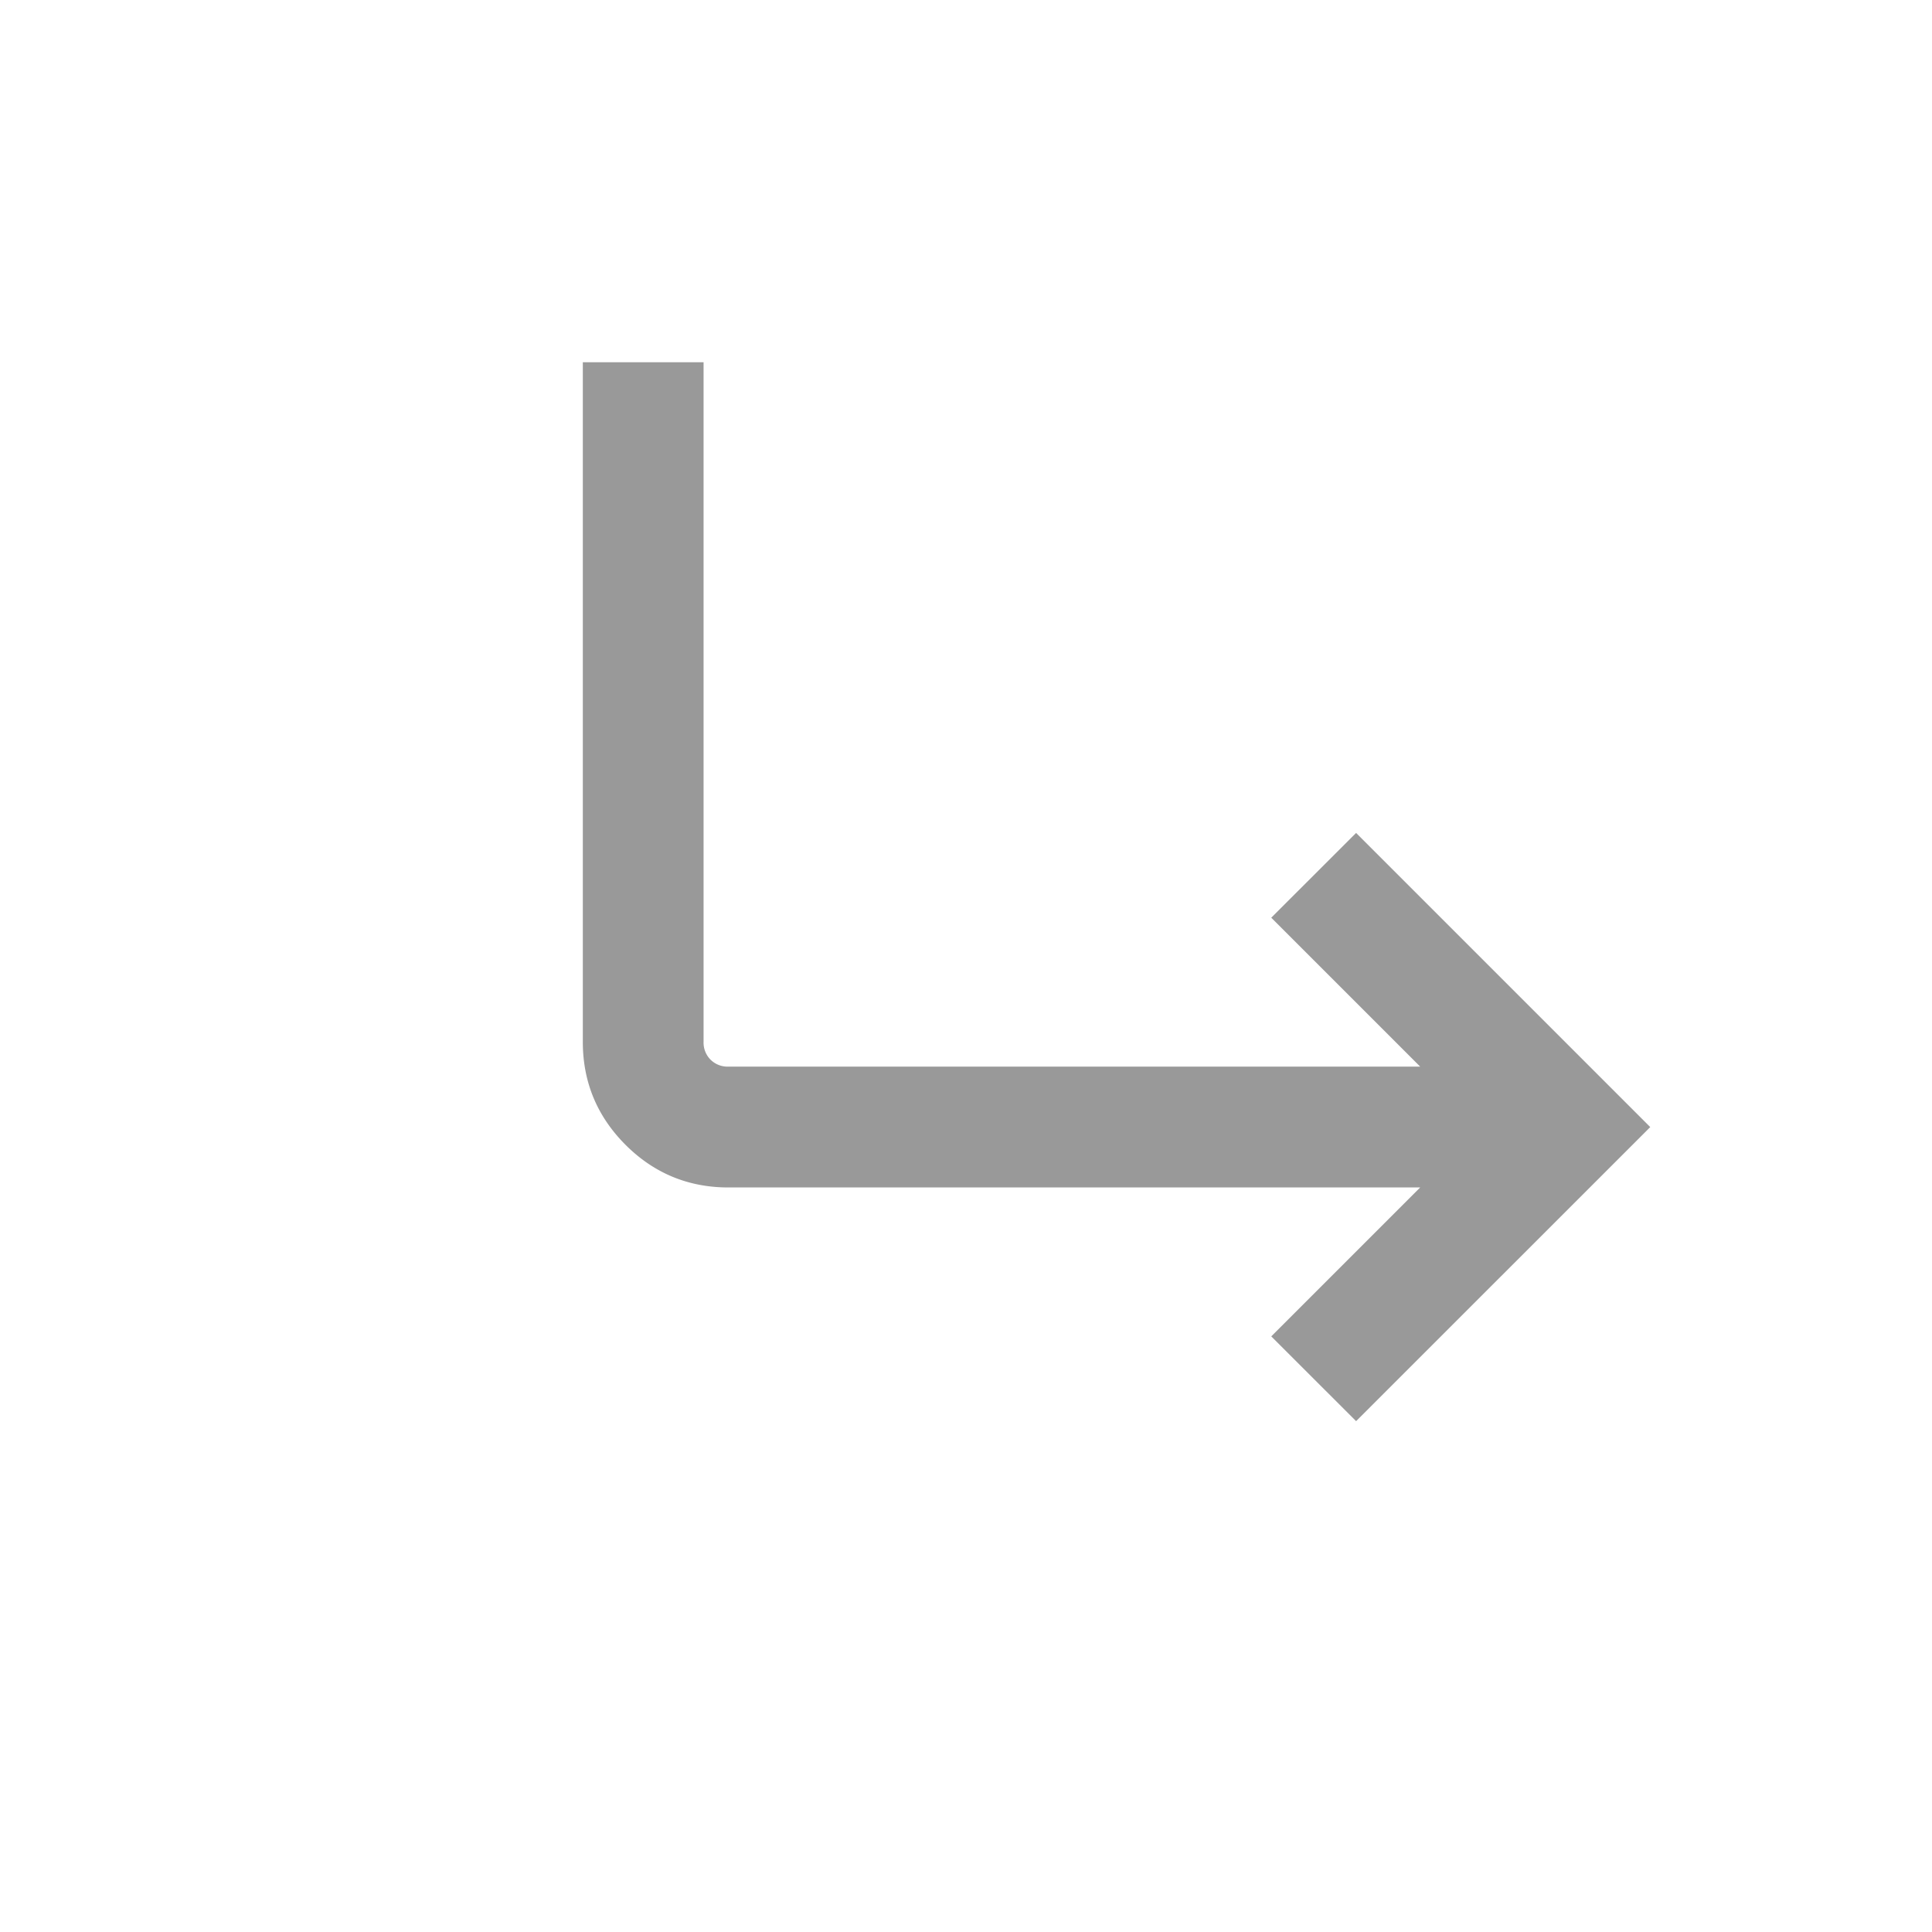 <svg width="24" height="24" viewBox="0 0 24 24" fill="none" xmlns="http://www.w3.org/2000/svg">
    <mask id="kiy7achmla" style="mask-type:alpha" maskUnits="userSpaceOnUse" x="0" y="0" width="24" height="24">
        <path transform="matrix(1 0 0 -1 0 24)" fill="#D9D9D9" d="M0 0h24v24H0z"/>
    </mask>
    <g mask="url(#kiy7achmla)">
        <path d="M7.24 4.5v8.443c0 .498.177.924.53 1.278.353.353.78.53 1.278.53h8.594l-1.85 1.85 1.054 1.053 3.654-3.653-3.654-3.654-1.054 1.053 1.85 1.85H9.048a.3.3 0 0 1-.221-.086.3.3 0 0 1-.087-.221V4.5h-1.5z" fill="#999"/>
    </g>
</svg>
